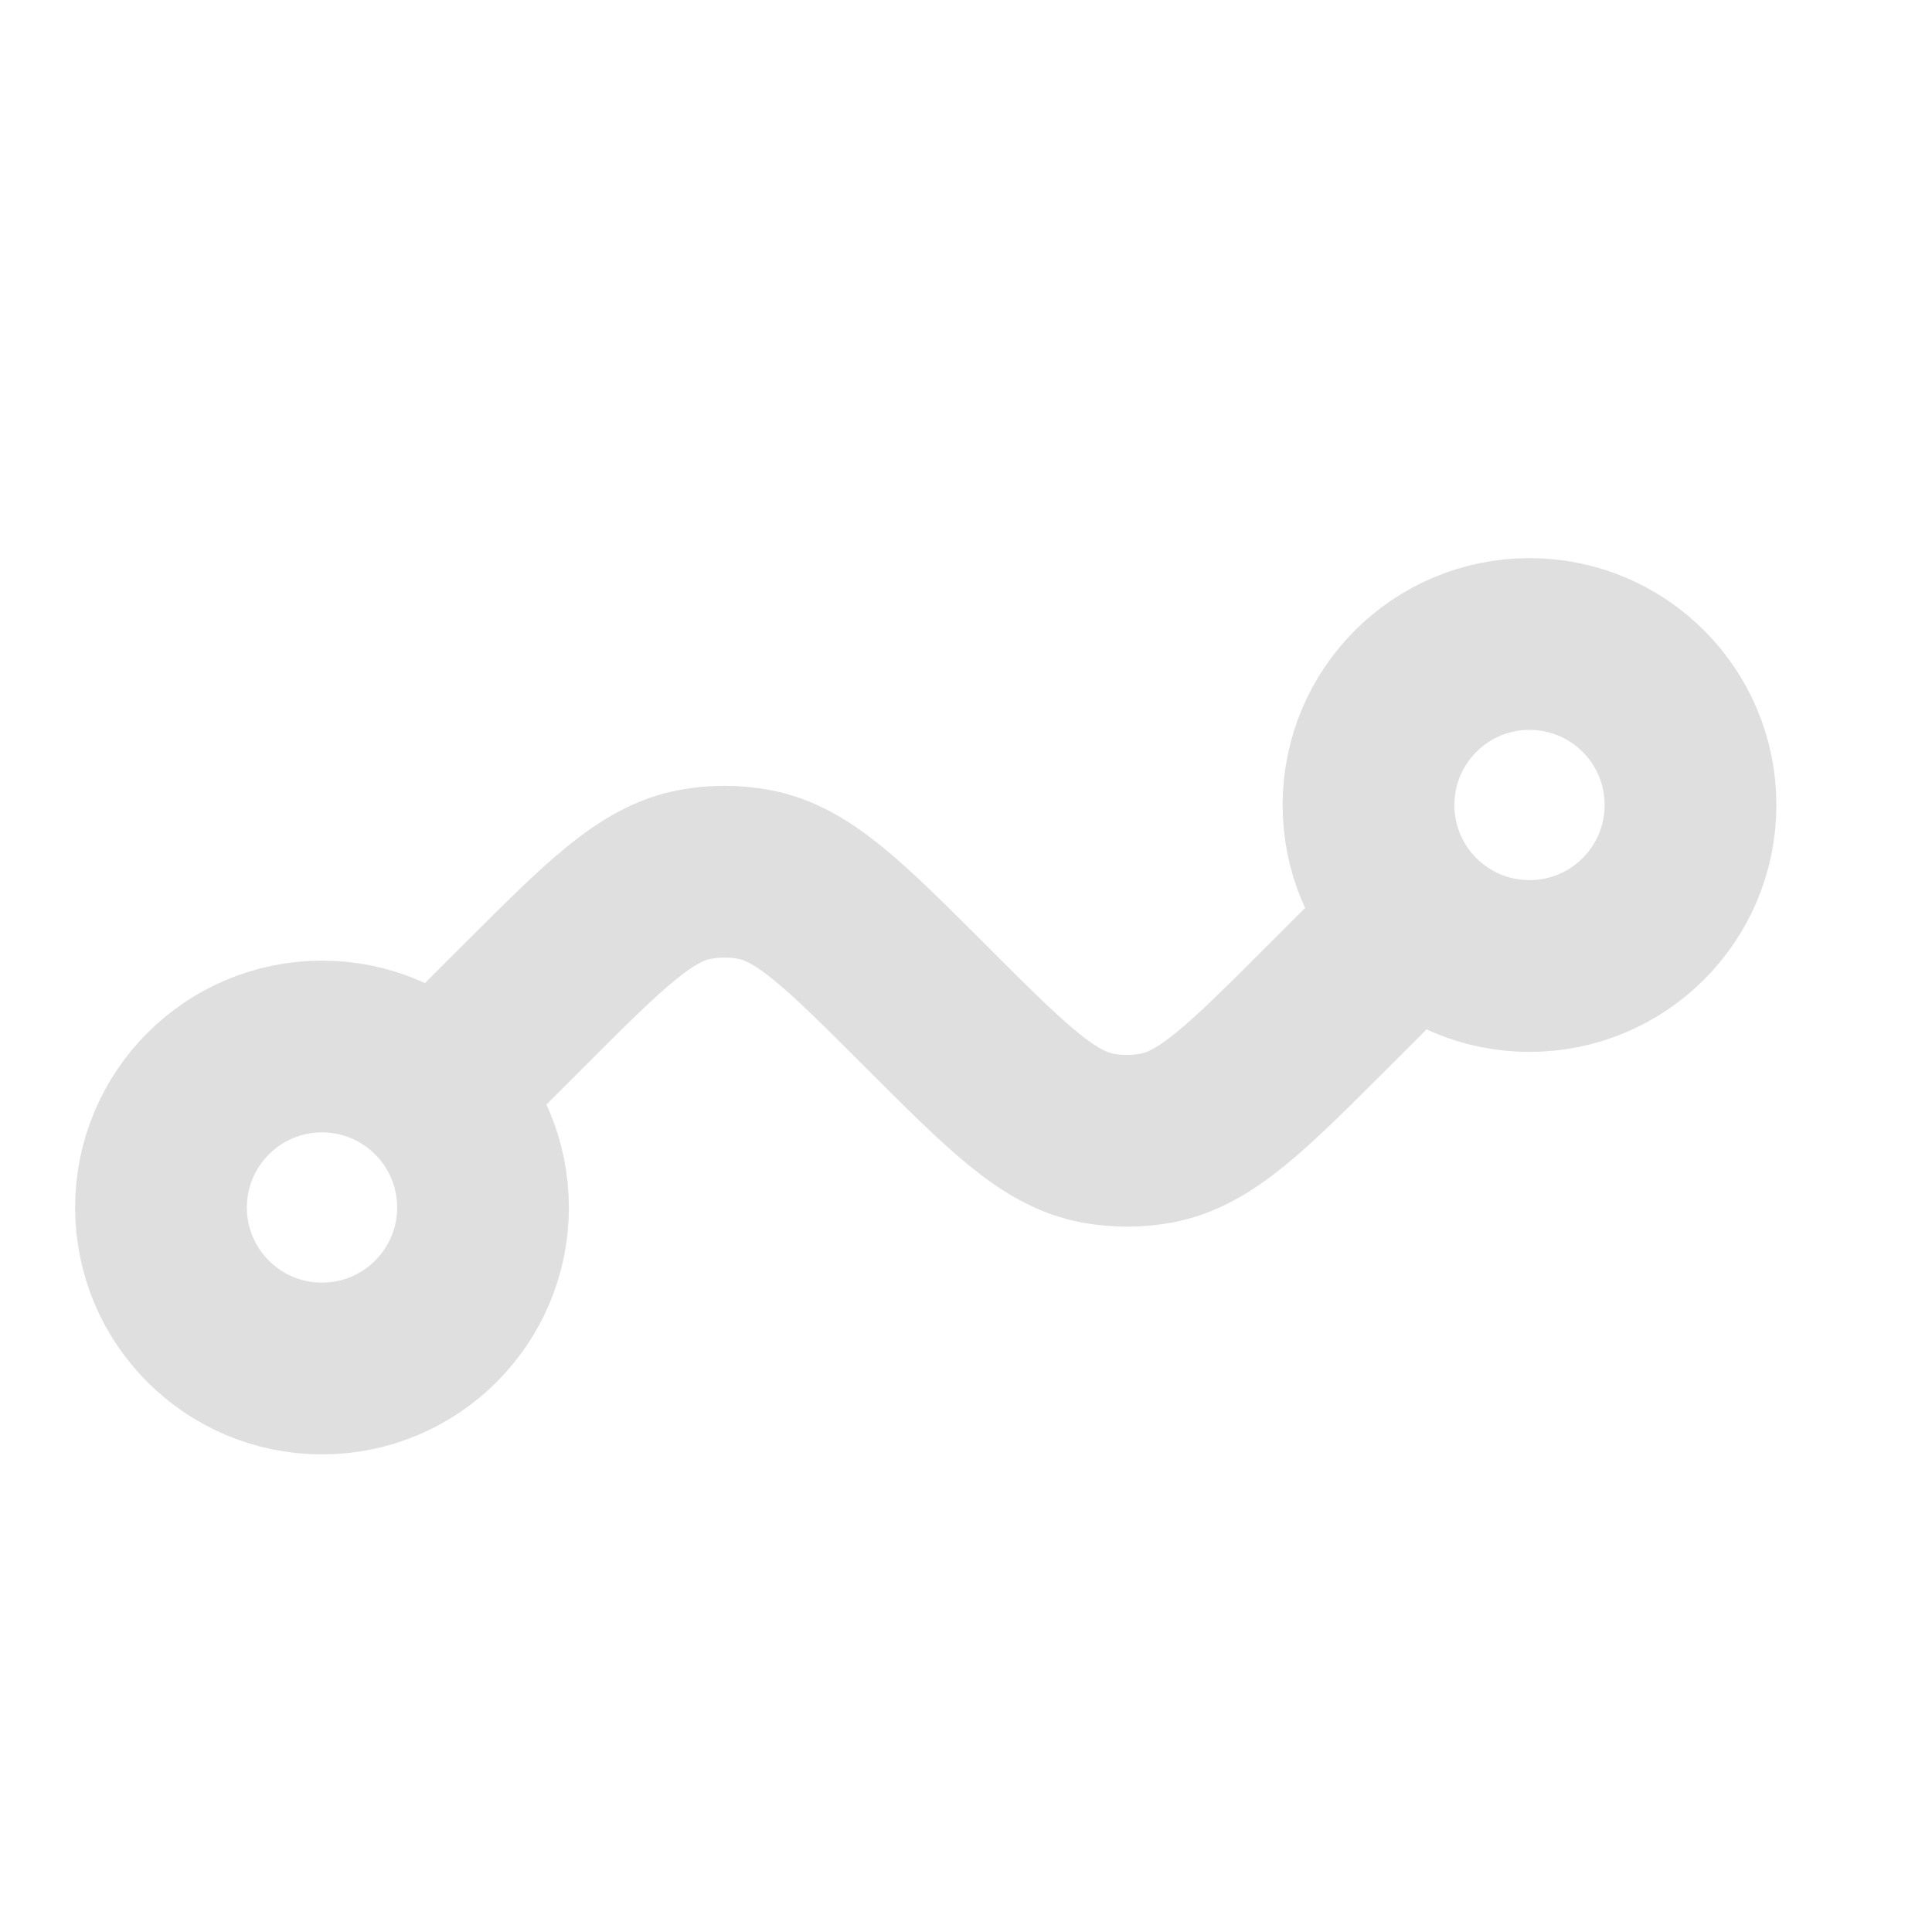 <svg width="30" height="30" viewBox="0 0 30 30" fill="none" xmlns="http://www.w3.org/2000/svg">
<path d="M5 21.25C6.381 21.25 7.5 20.131 7.5 18.75C7.5 17.369 6.381 16.25 5 16.25C3.619 16.25 2.5 17.369 2.5 18.75C2.5 20.131 3.619 21.25 5 21.25Z" stroke="#DFDFDF" stroke-width="2.667"/>
<path d="M23.75 10C22.369 10 21.25 11.119 21.25 12.5C21.25 13.881 22.369 15 23.75 15C25.131 15 26.25 13.881 26.25 12.5C26.25 11.119 25.131 10 23.75 10Z" stroke="#DFDFDF" stroke-width="2.667"/>
<path d="M22.5 13.75L20.625 15.625C19.354 16.896 18.718 17.532 17.953 17.673C17.654 17.728 17.346 17.728 17.047 17.673C16.282 17.532 15.646 16.896 14.375 15.625C13.104 14.354 12.468 13.718 11.704 13.577C11.404 13.522 11.096 13.522 10.796 13.577C10.032 13.718 9.396 14.354 8.125 15.625L6.25 17.5" stroke="#DFDFDF" stroke-width="2.667"/>
</svg>
